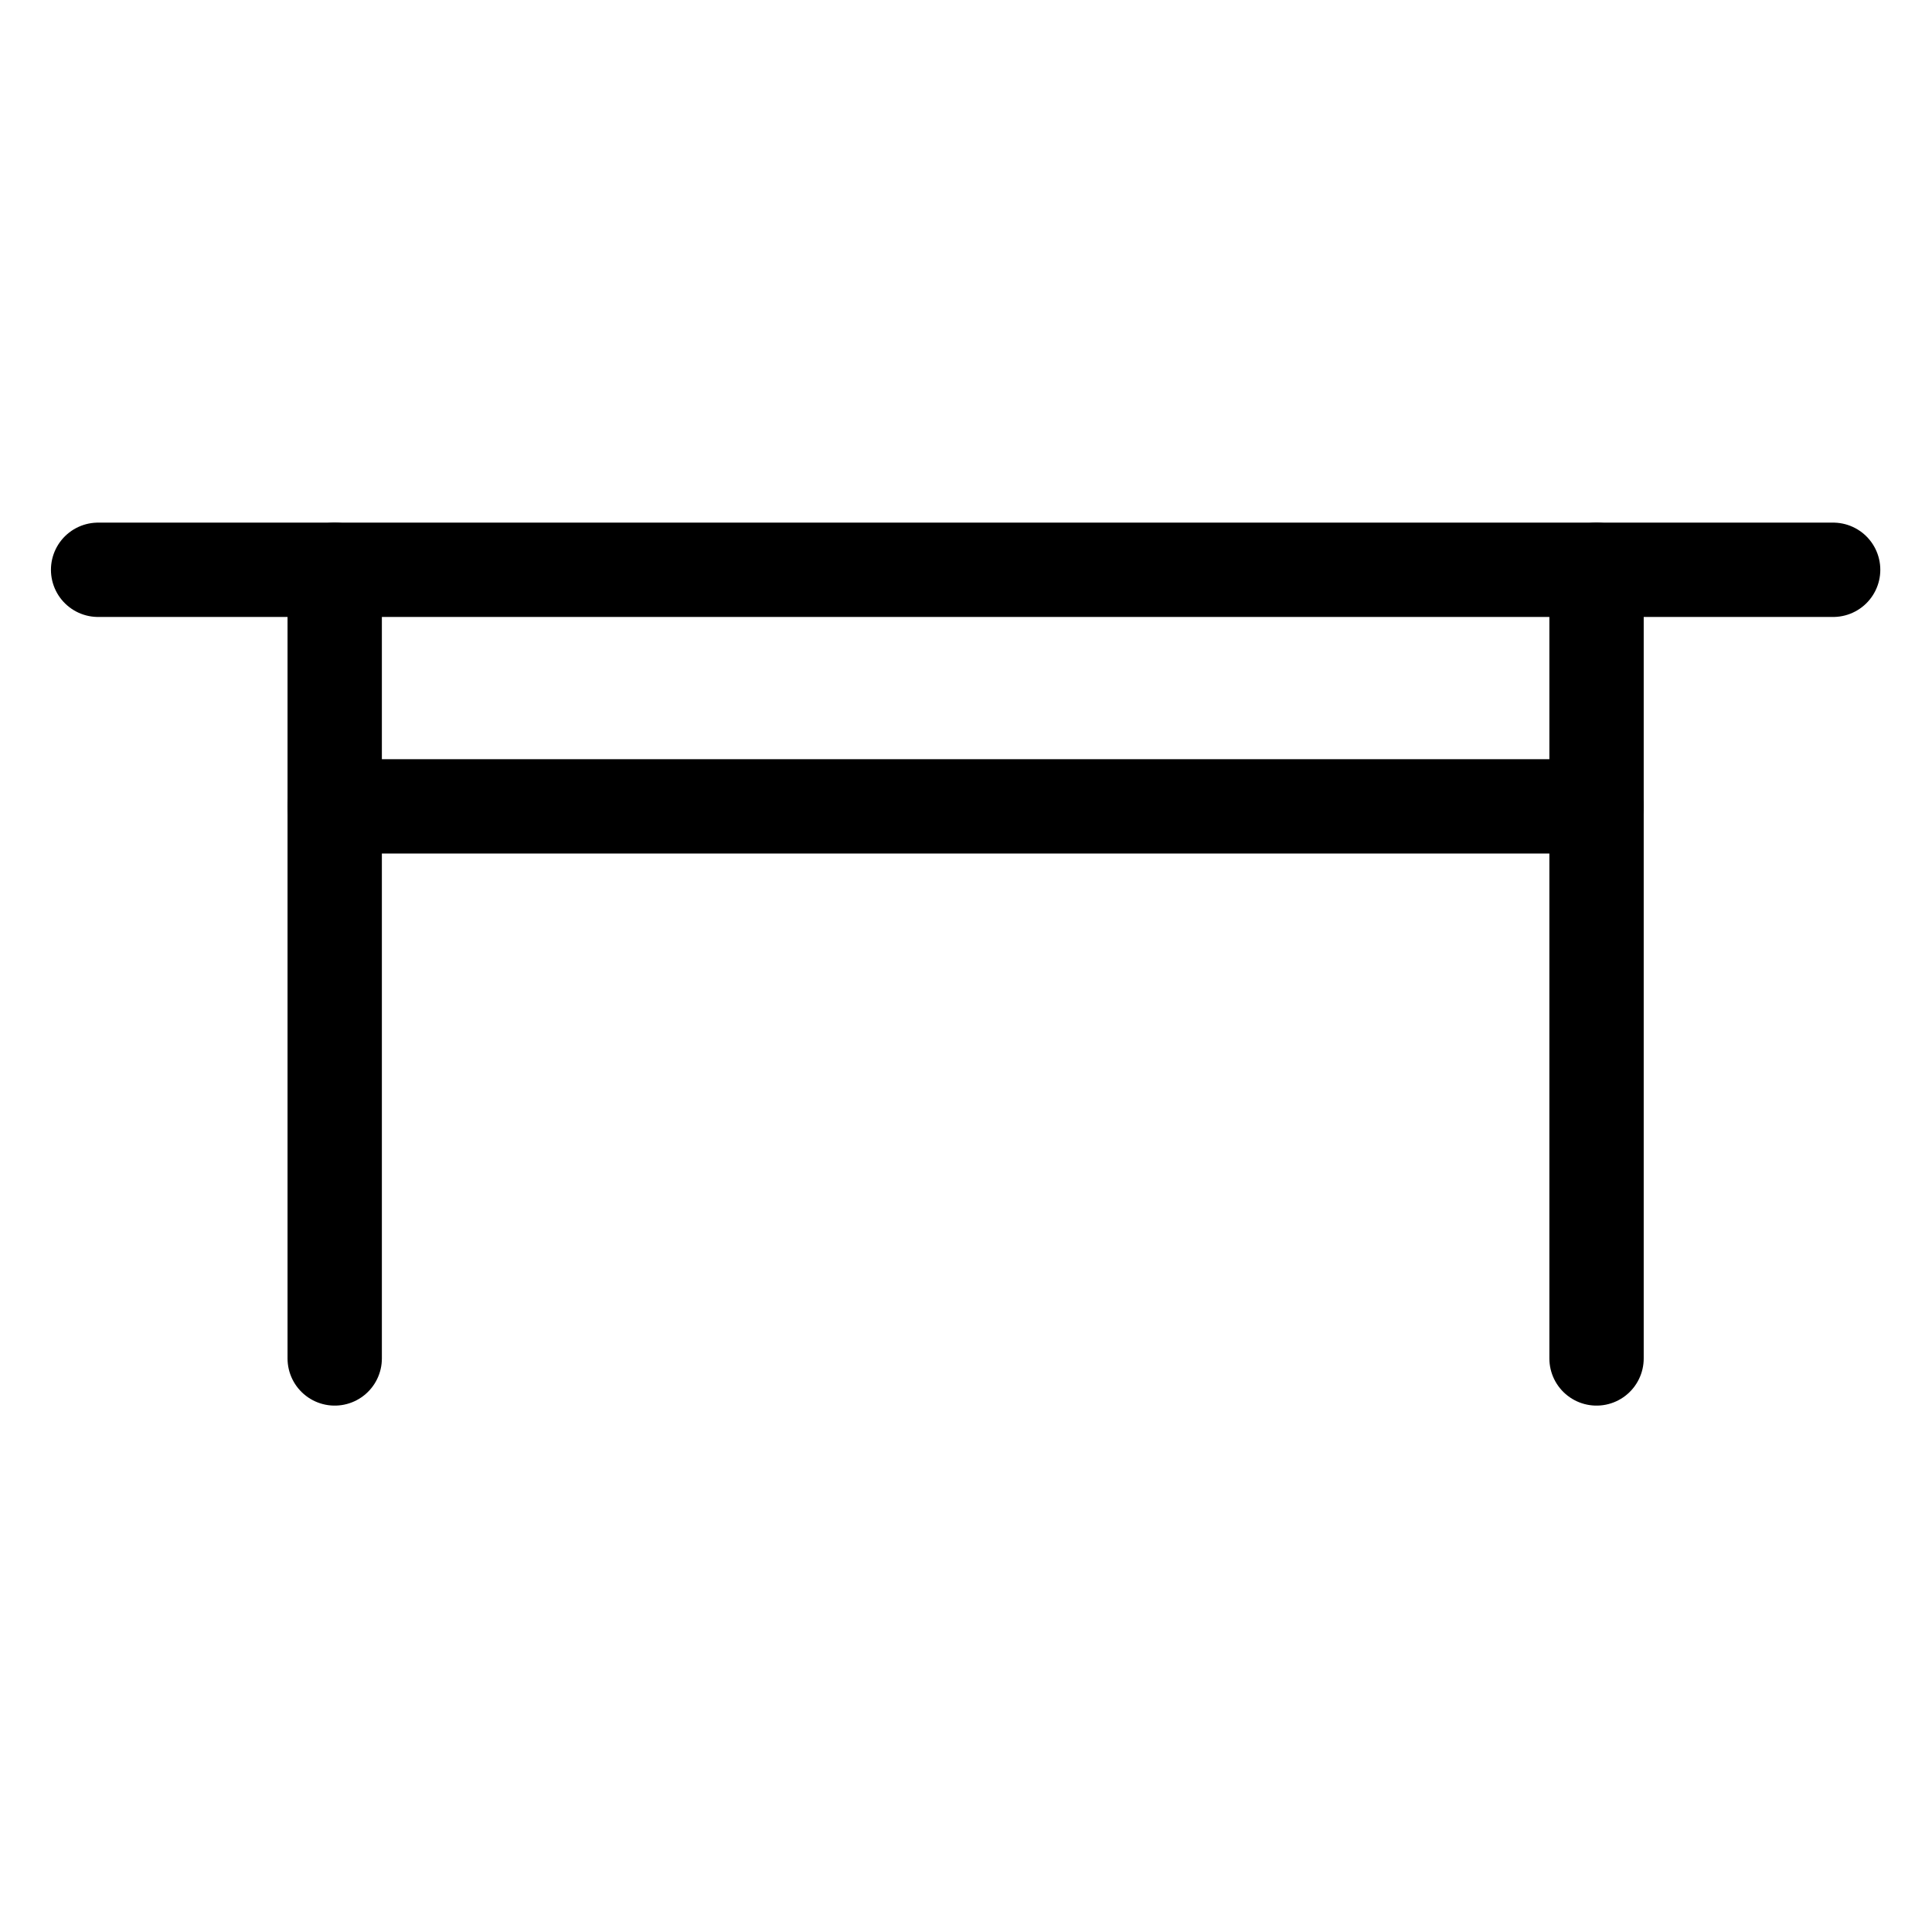 <svg width="512" height="512" viewBox="0 0 512 512" fill="none" xmlns="http://www.w3.org/2000/svg">
<path d="M88.7 151V360" stroke="black" stroke-width="25" stroke-linecap="round" stroke-linejoin="round"/>
<path d="M26 151H485.8" stroke="black" stroke-width="25" stroke-linecap="round" stroke-linejoin="round"/>
<path d="M88.7 213.7H423.1" stroke="black" stroke-width="25" stroke-linecap="round" stroke-linejoin="round"/>
<path d="M423.1 151V360" stroke="black" stroke-width="25" stroke-linecap="round" stroke-linejoin="round"/>
</svg>
